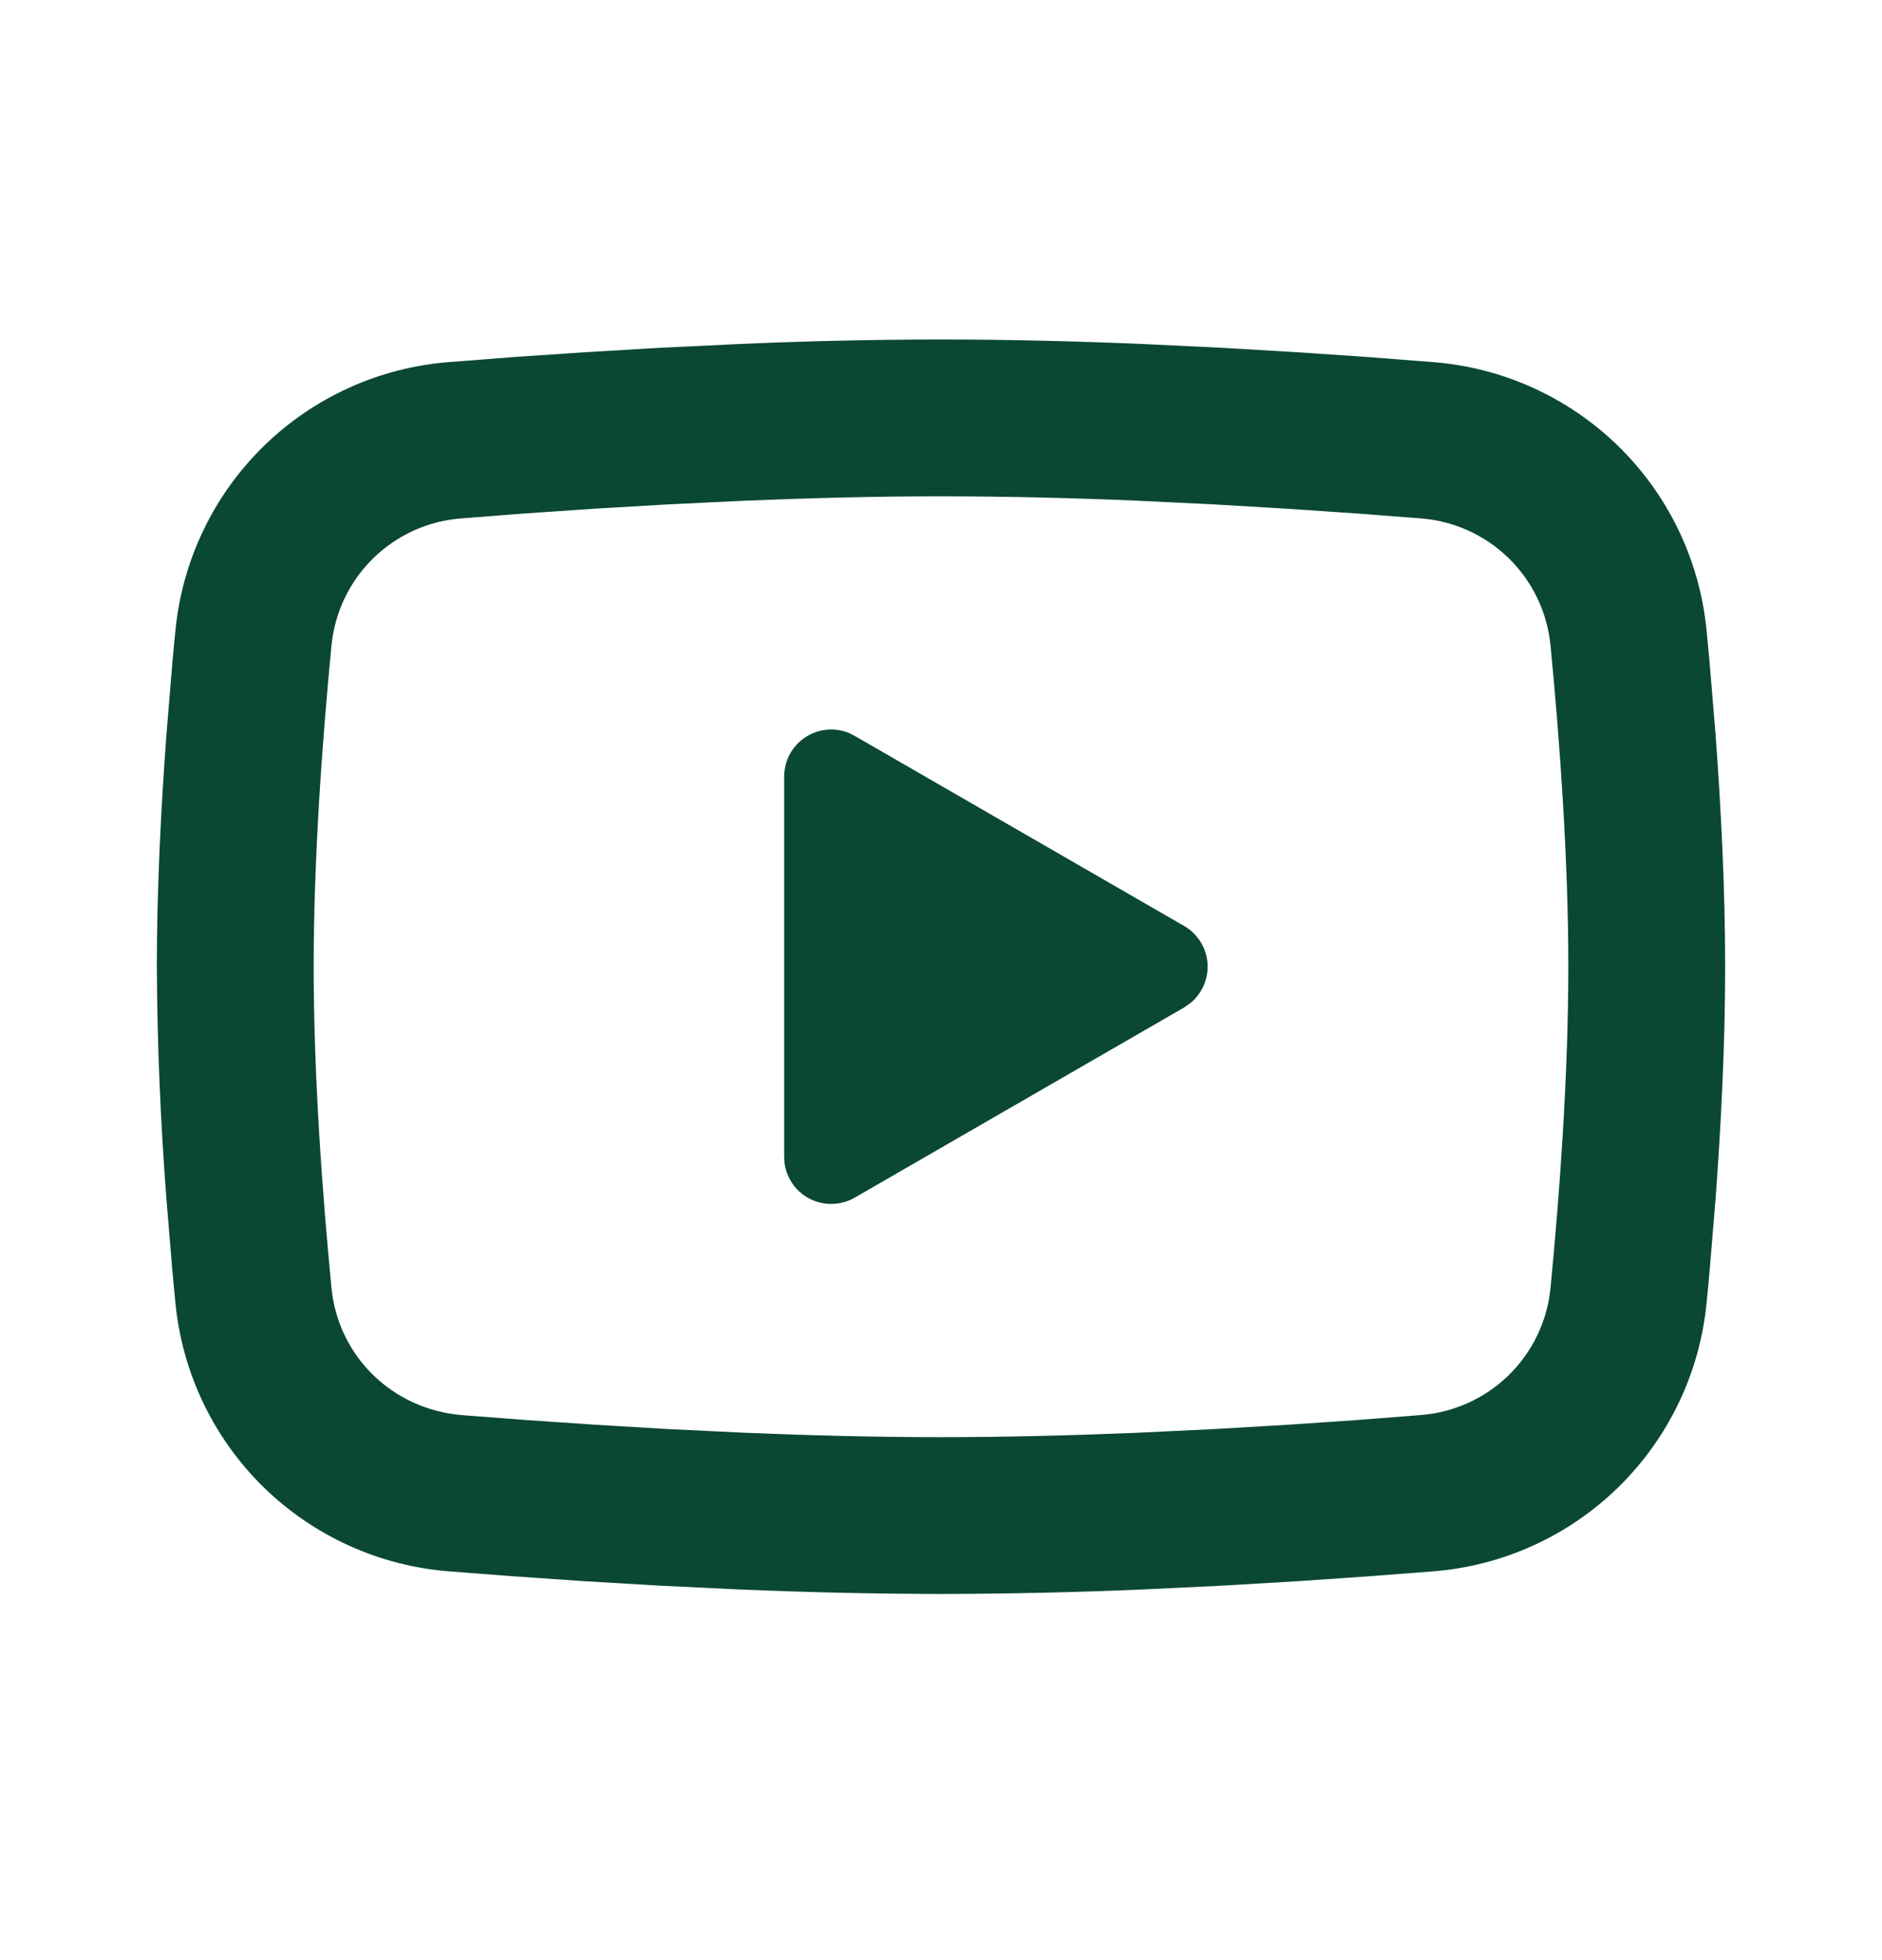 <svg width="24" height="25" viewBox="0 0 24 25" fill="none" xmlns="http://www.w3.org/2000/svg">
<g clip-path="url(#clip0_587_6417)">
<path d="M12 4.33C12.855 4.33 13.732 4.352 14.582 4.388L15.586 4.436L16.547 4.493L17.447 4.554L18.269 4.618C19.161 4.686 20 5.067 20.64 5.693C21.279 6.319 21.676 7.15 21.763 8.041L21.803 8.466L21.878 9.376C21.948 10.319 22 11.347 22 12.33C22 13.313 21.948 14.341 21.878 15.284L21.803 16.194C21.79 16.34 21.777 16.481 21.763 16.619C21.676 17.509 21.278 18.341 20.639 18.967C20 19.593 19.16 19.974 18.268 20.042L17.448 20.105L16.548 20.167L15.586 20.224L14.582 20.272C13.722 20.309 12.861 20.328 12 20.33C11.139 20.328 10.278 20.309 9.418 20.272L8.414 20.224L7.453 20.167L6.553 20.105L5.731 20.042C4.839 19.973 4 19.593 3.36 18.967C2.721 18.34 2.324 17.509 2.237 16.619L2.197 16.194L2.122 15.284C2.046 14.301 2.005 13.315 2 12.33C2 11.347 2.052 10.319 2.122 9.376L2.197 8.466C2.21 8.32 2.223 8.179 2.237 8.041C2.324 7.15 2.721 6.319 3.36 5.693C3.999 5.067 4.838 4.686 5.73 4.618L6.551 4.554L7.451 4.493L8.413 4.436L9.417 4.388C10.277 4.35 11.139 4.331 12 4.33ZM12 6.33C11.175 6.33 10.326 6.352 9.5 6.386L8.522 6.433L7.583 6.488L6.701 6.548L5.893 6.611C5.468 6.641 5.068 6.82 4.763 7.117C4.458 7.414 4.268 7.81 4.227 8.234C4.11 9.443 4 10.948 4 12.33C4 13.712 4.11 15.217 4.227 16.426C4.312 17.298 5.004 17.976 5.893 18.049L6.701 18.111L7.583 18.171L8.522 18.227L9.5 18.274C10.326 18.308 11.175 18.33 12 18.33C12.825 18.33 13.674 18.308 14.5 18.274L15.478 18.227L16.417 18.172L17.299 18.112L18.107 18.049C18.532 18.018 18.932 17.839 19.237 17.542C19.542 17.245 19.732 16.849 19.773 16.426C19.89 15.217 20 13.712 20 12.33C20 10.948 19.89 9.443 19.773 8.234C19.732 7.81 19.542 7.414 19.237 7.117C18.932 6.82 18.532 6.641 18.107 6.611L17.299 6.549L16.417 6.489L15.478 6.433L14.5 6.386C13.667 6.35 12.834 6.331 12 6.33ZM10 9.905C10 9.807 10.024 9.711 10.069 9.624C10.115 9.538 10.181 9.464 10.262 9.409C10.342 9.354 10.435 9.319 10.533 9.308C10.63 9.297 10.728 9.31 10.819 9.346L10.9 9.386L15.1 11.81C15.184 11.858 15.254 11.926 15.306 12.007C15.358 12.088 15.39 12.181 15.398 12.277C15.406 12.374 15.391 12.47 15.354 12.56C15.317 12.649 15.259 12.728 15.185 12.79L15.1 12.85L10.9 15.275C10.815 15.324 10.72 15.351 10.622 15.355C10.525 15.359 10.427 15.338 10.339 15.296C10.251 15.254 10.175 15.19 10.117 15.112C10.059 15.033 10.021 14.941 10.006 14.845L10 14.755V9.905Z" fill="#0A4833"/>
</g>
<defs>
<clipPath id="clip0_587_6417">
<rect width="24" height="24" fill="white" transform="translate(0 0.33)"/>
</clipPath>
</defs>
</svg>
